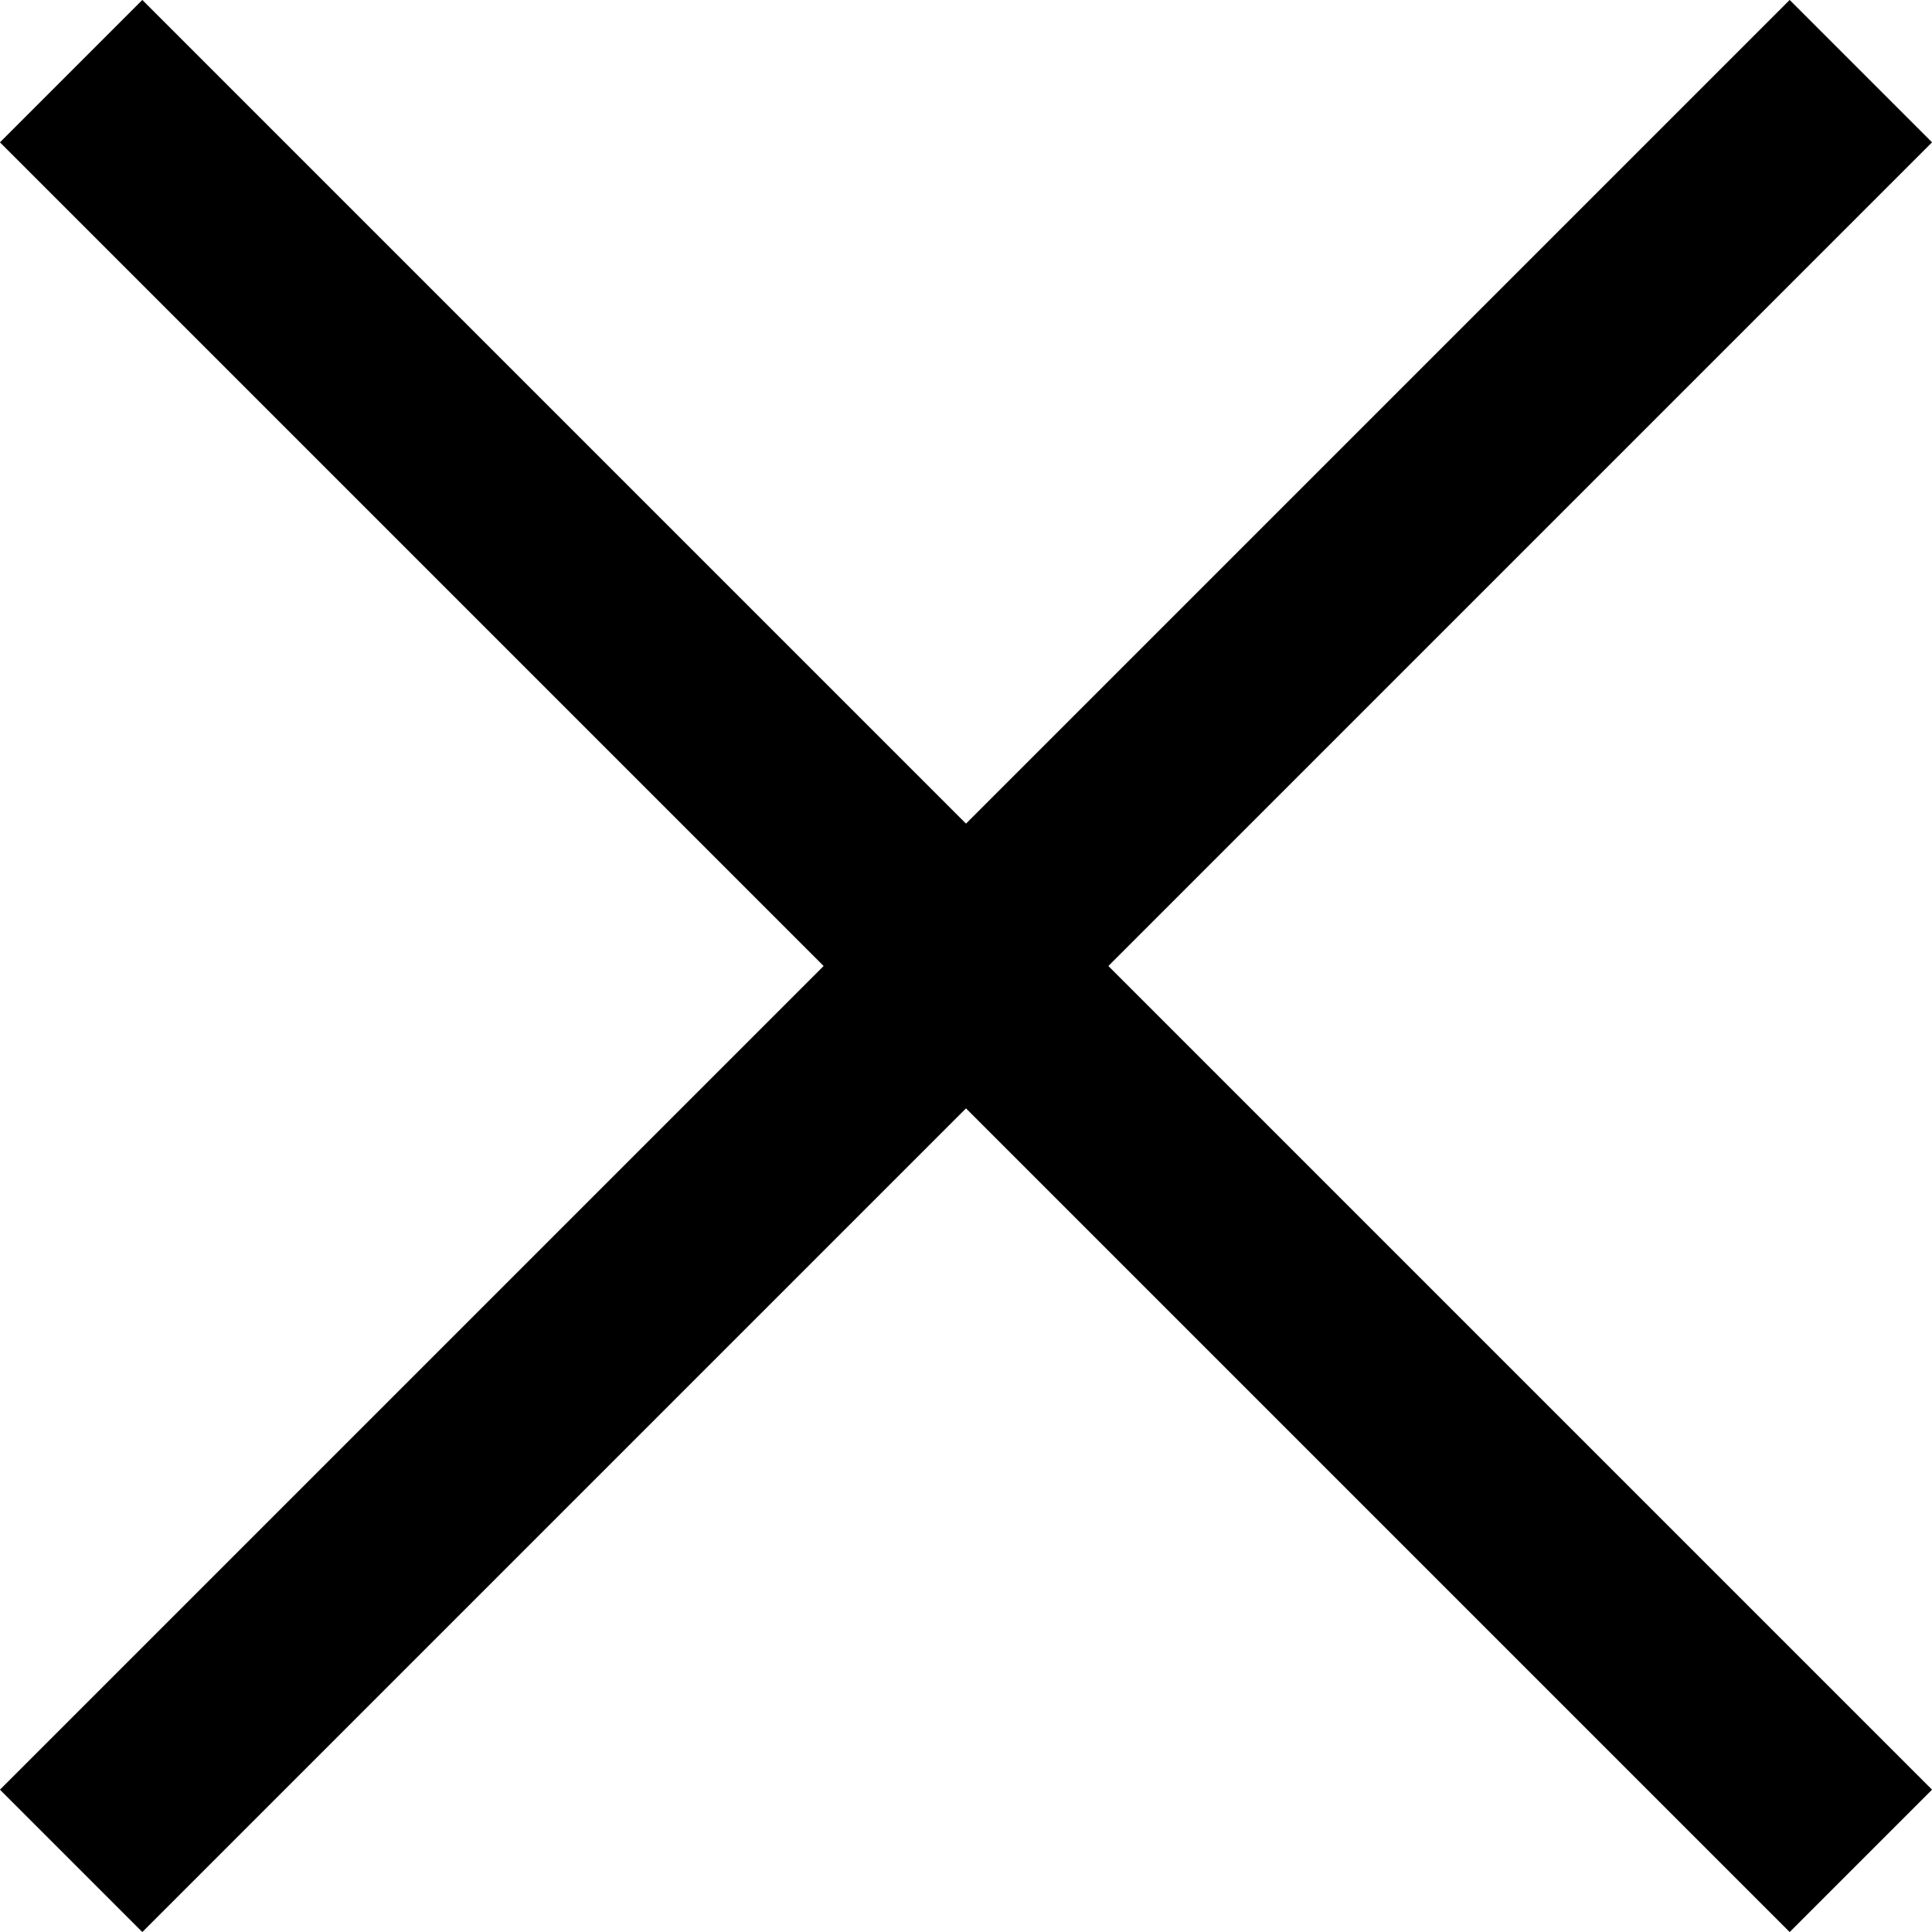 
<svg version="1.1" xmlns="http://www.w3.org/2000/svg" xmlns:xlink="http://www.w3.org/1999/xlink" x="0px" y="0px" width="86.36px"
	 height="86.36px" viewBox="0 0 86.36 86.36" style="overflow:visible;enable-background:new 0 0 86.36 86.36;"
	 xml:space="preserve">
<style type="text/css">
	.st0{fill:#FFFFFF;stroke:#000000;stroke-width:9;stroke-miterlimit:10;}
</style>
<defs>
</defs>
<g>
	<line class="st0" x1="3.18" y1="3.18" x2="83.18" y2="83.18"/>
	<line class="st0" x1="3.18" y1="83.18" x2="83.18" y2="3.18"/>
</g>
</svg>
